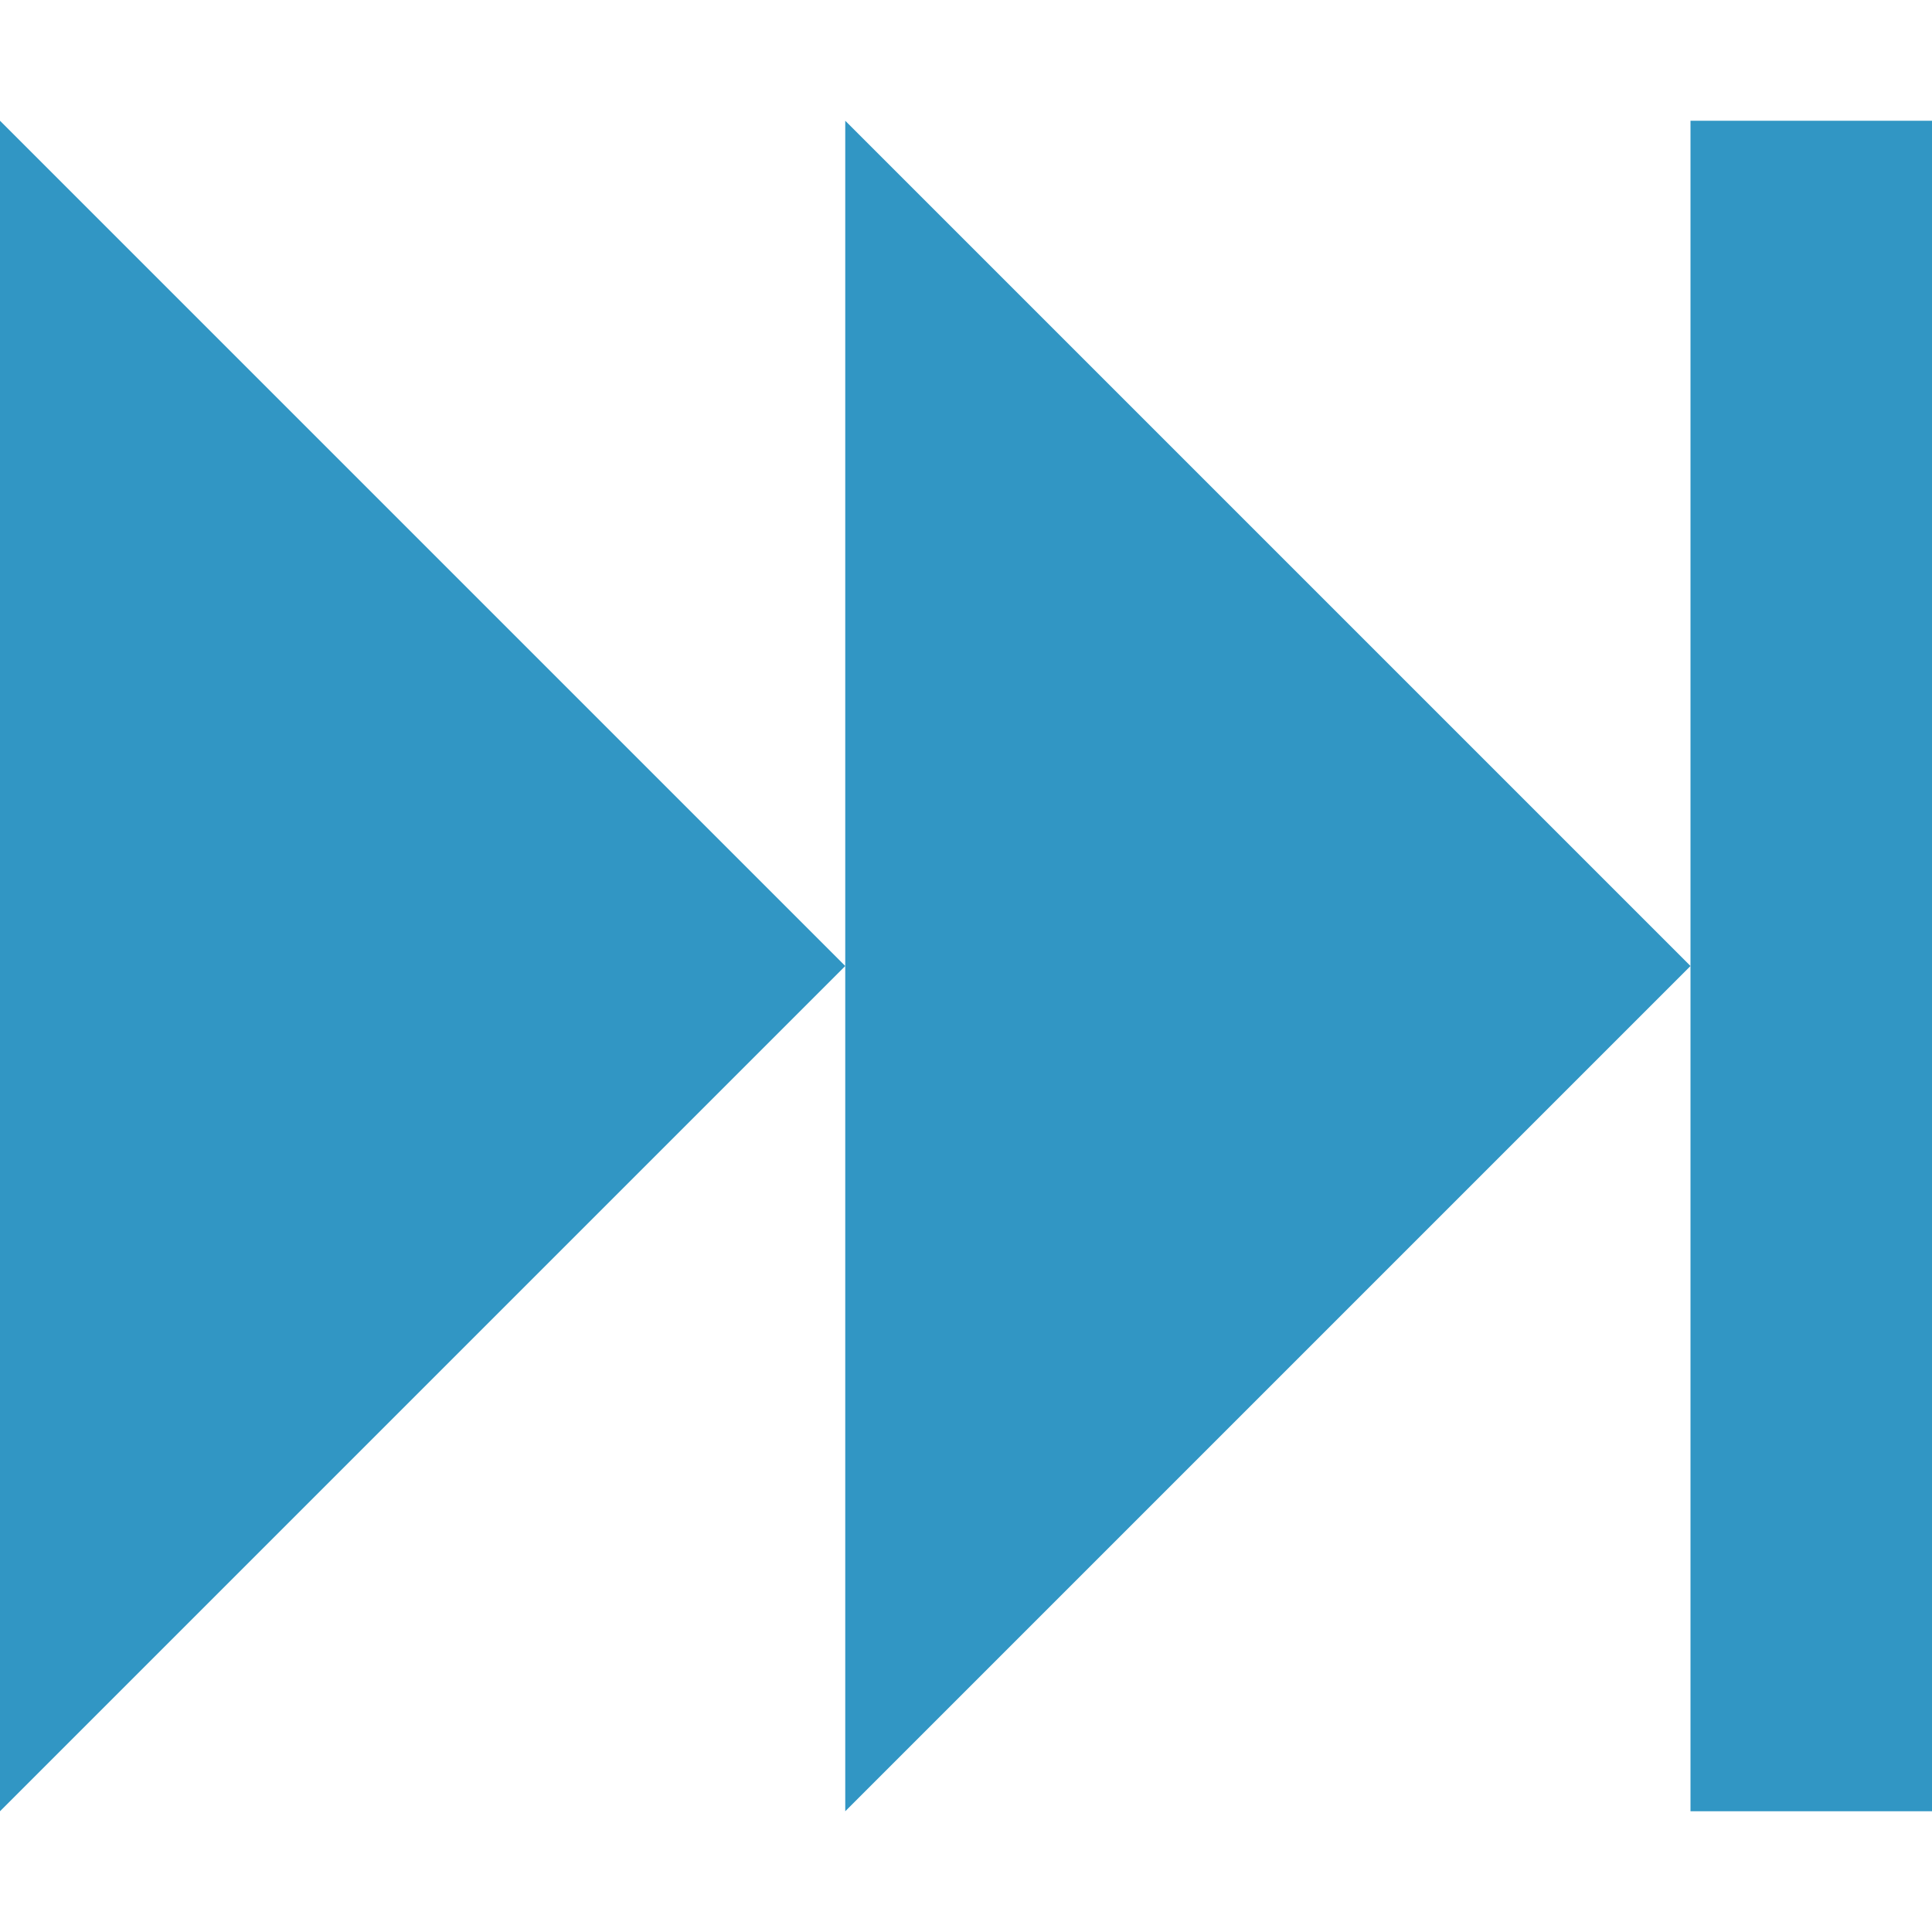 <?xml version="1.0" encoding="utf-8"?>
<!-- Generated by IcoMoon.io -->
<!DOCTYPE svg PUBLIC "-//W3C//DTD SVG 1.1//EN" "http://www.w3.org/Graphics/SVG/1.1/DTD/svg11.dtd">
<svg xmlns="http://www.w3.org/2000/svg" xmlns:xlink="http://www.w3.org/1999/xlink" version="1.1" width="512px" height="512px" viewBox="0 0 16 16">
<path fill="#3196c4" d="M0 1v14l7-7z"/>
<path fill="#3196c4" d="M7 1v14l7-7z"/>
<path fill="#3196c4" d="M14 1h2v14h-2v-14z"/>
</svg>
